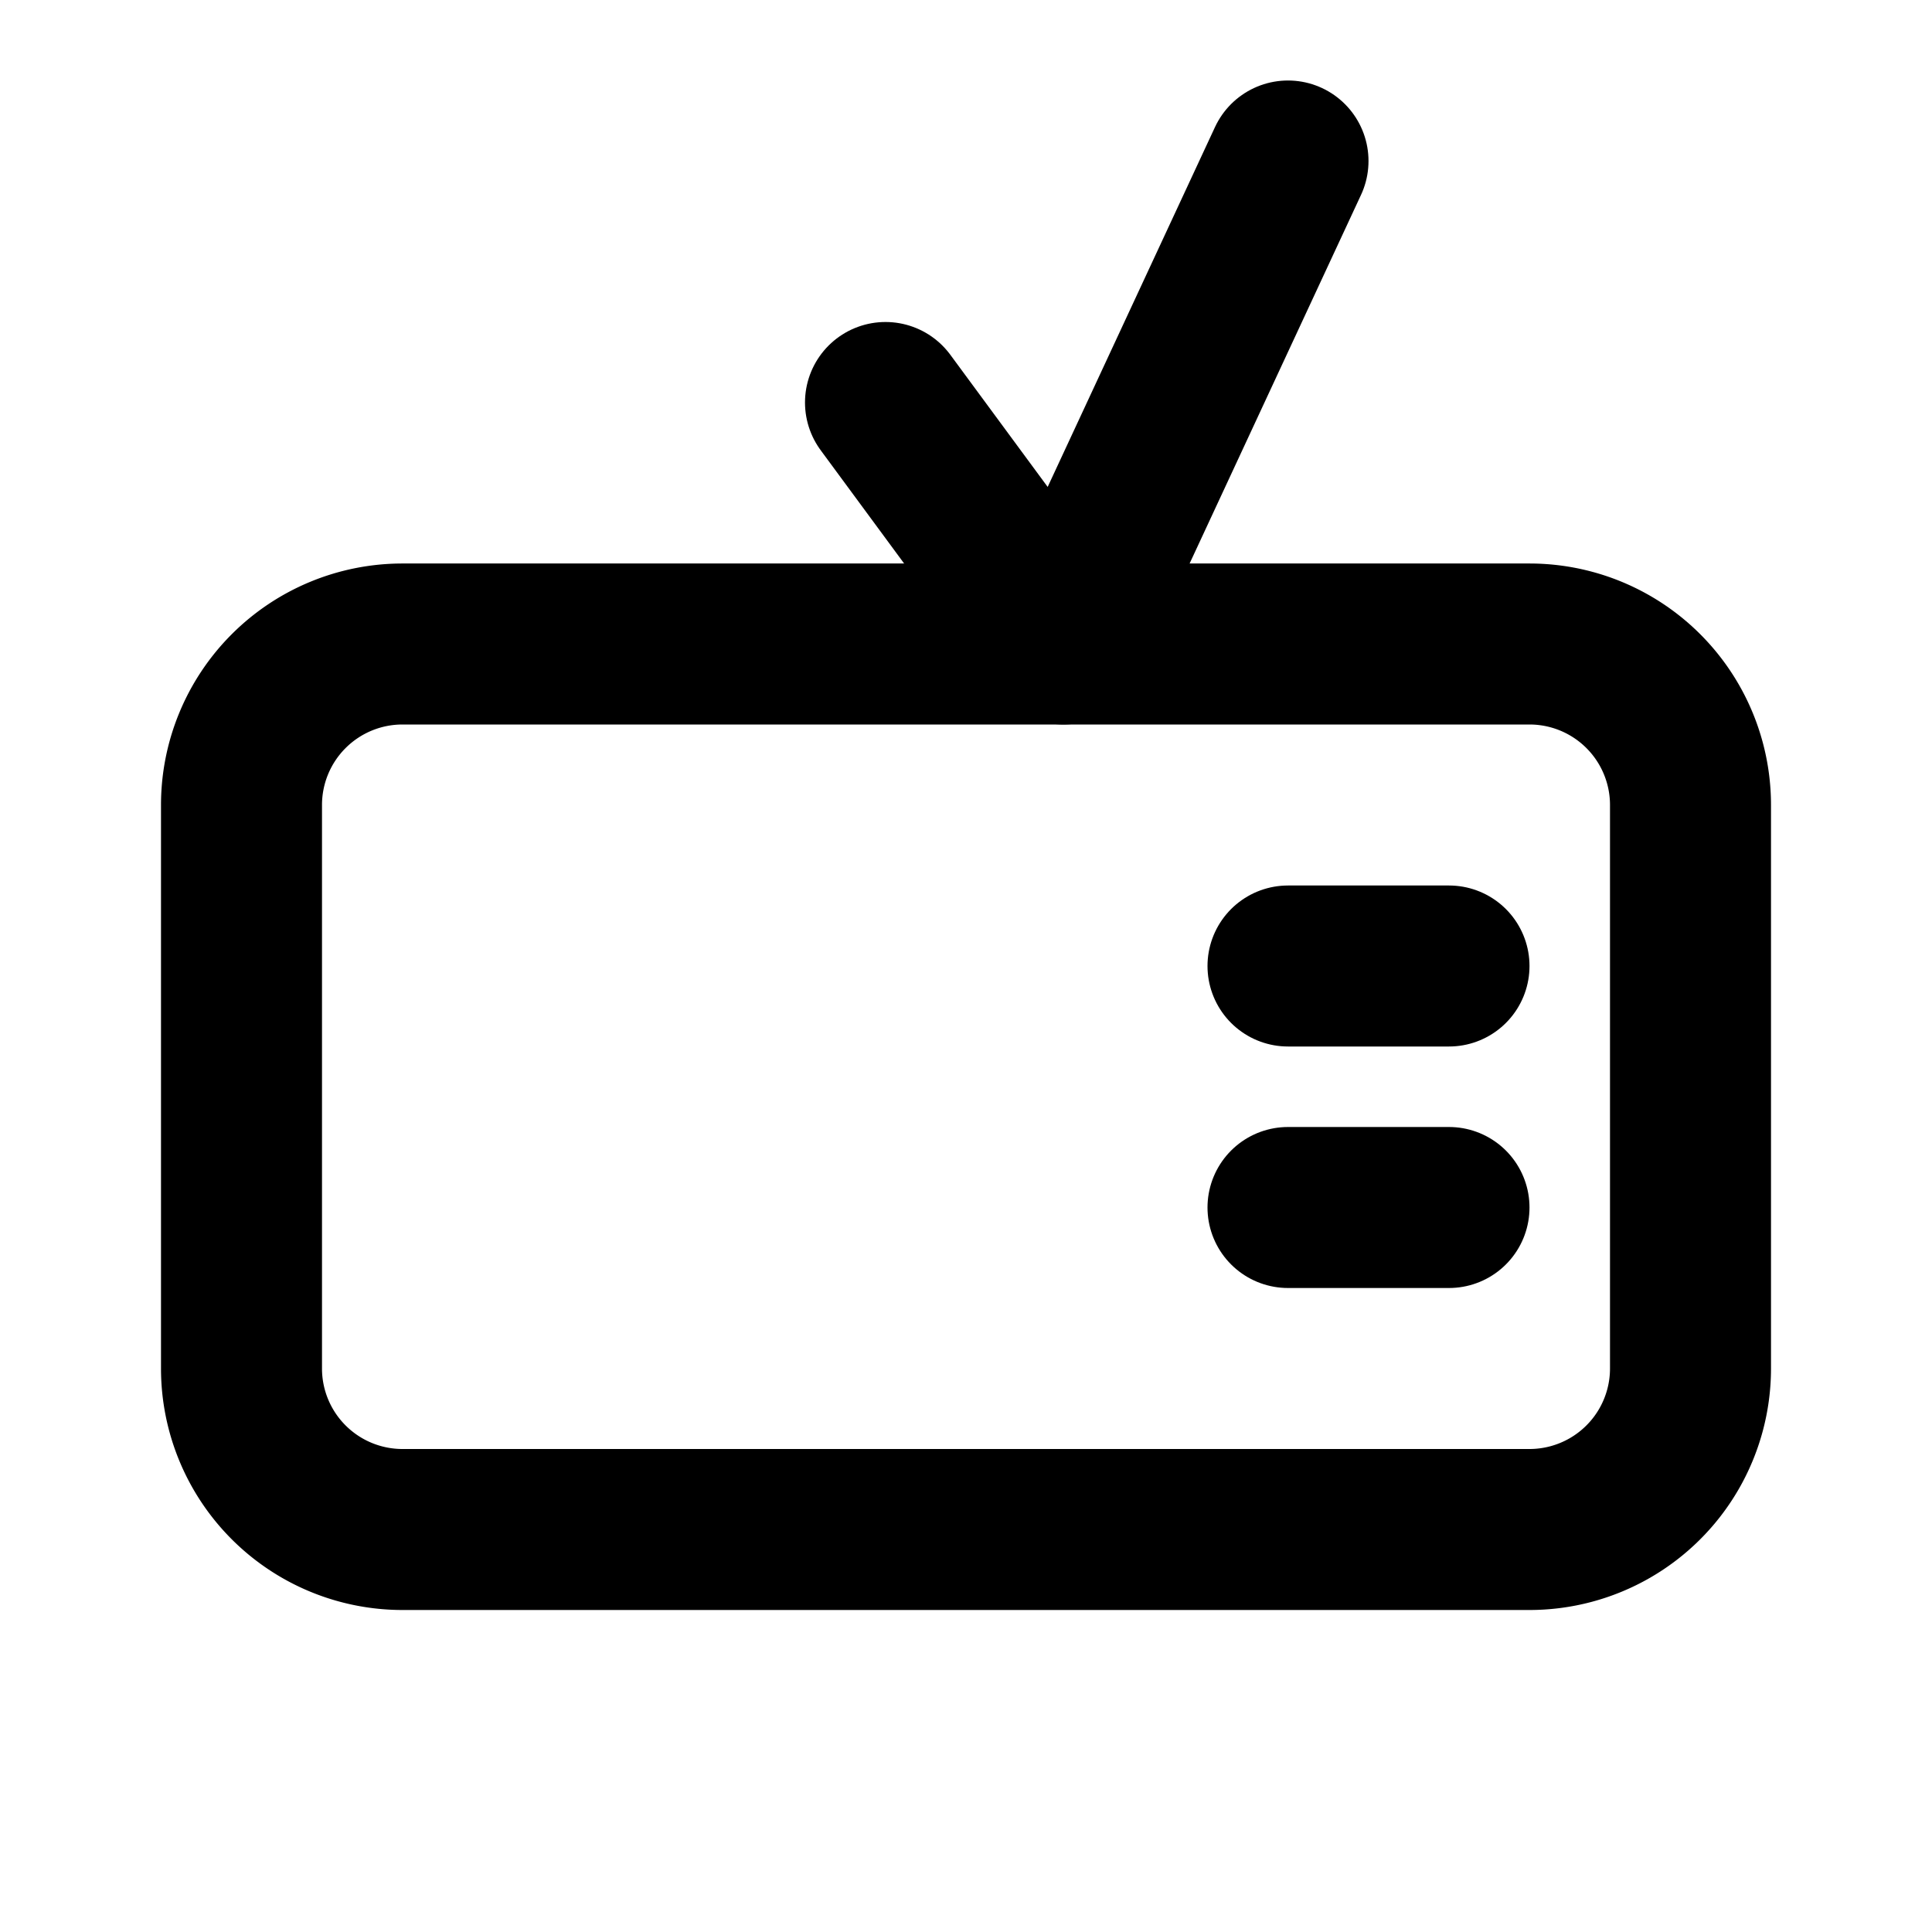 <svg id="Layer_1" data-name="Layer 1" xmlns="http://www.w3.org/2000/svg" viewBox="0 0 24 24">
	<defs>
		<style>
			.stroke {
				stroke: #000;
			}
		</style>
	</defs>
	<path stroke-width="2" fill="none" class="stroke" stroke-linecap="round" stroke-linejoin="round"
		d="M3,10A2,2,0,0,1,5,8H19a2,2,0,0,1,2,2v7a2,2,0,0,1-2,2H5a2,2,0,0,1-2-2Z" />
	<polyline stroke-width="2" fill="none" class="stroke" stroke-linecap="round" stroke-linejoin="round"
		points="11 5 13.21 8 16 2" />
	<line stroke-width="2" fill="none" class="stroke" stroke-linecap="round" stroke-linejoin="round" x1="16" y1="15"
		x2="18" y2="15" />
	<line stroke-width="2" fill="none" class="stroke" stroke-linecap="round" stroke-linejoin="round" x1="16" y1="12"
		x2="18" y2="12" />
</svg>